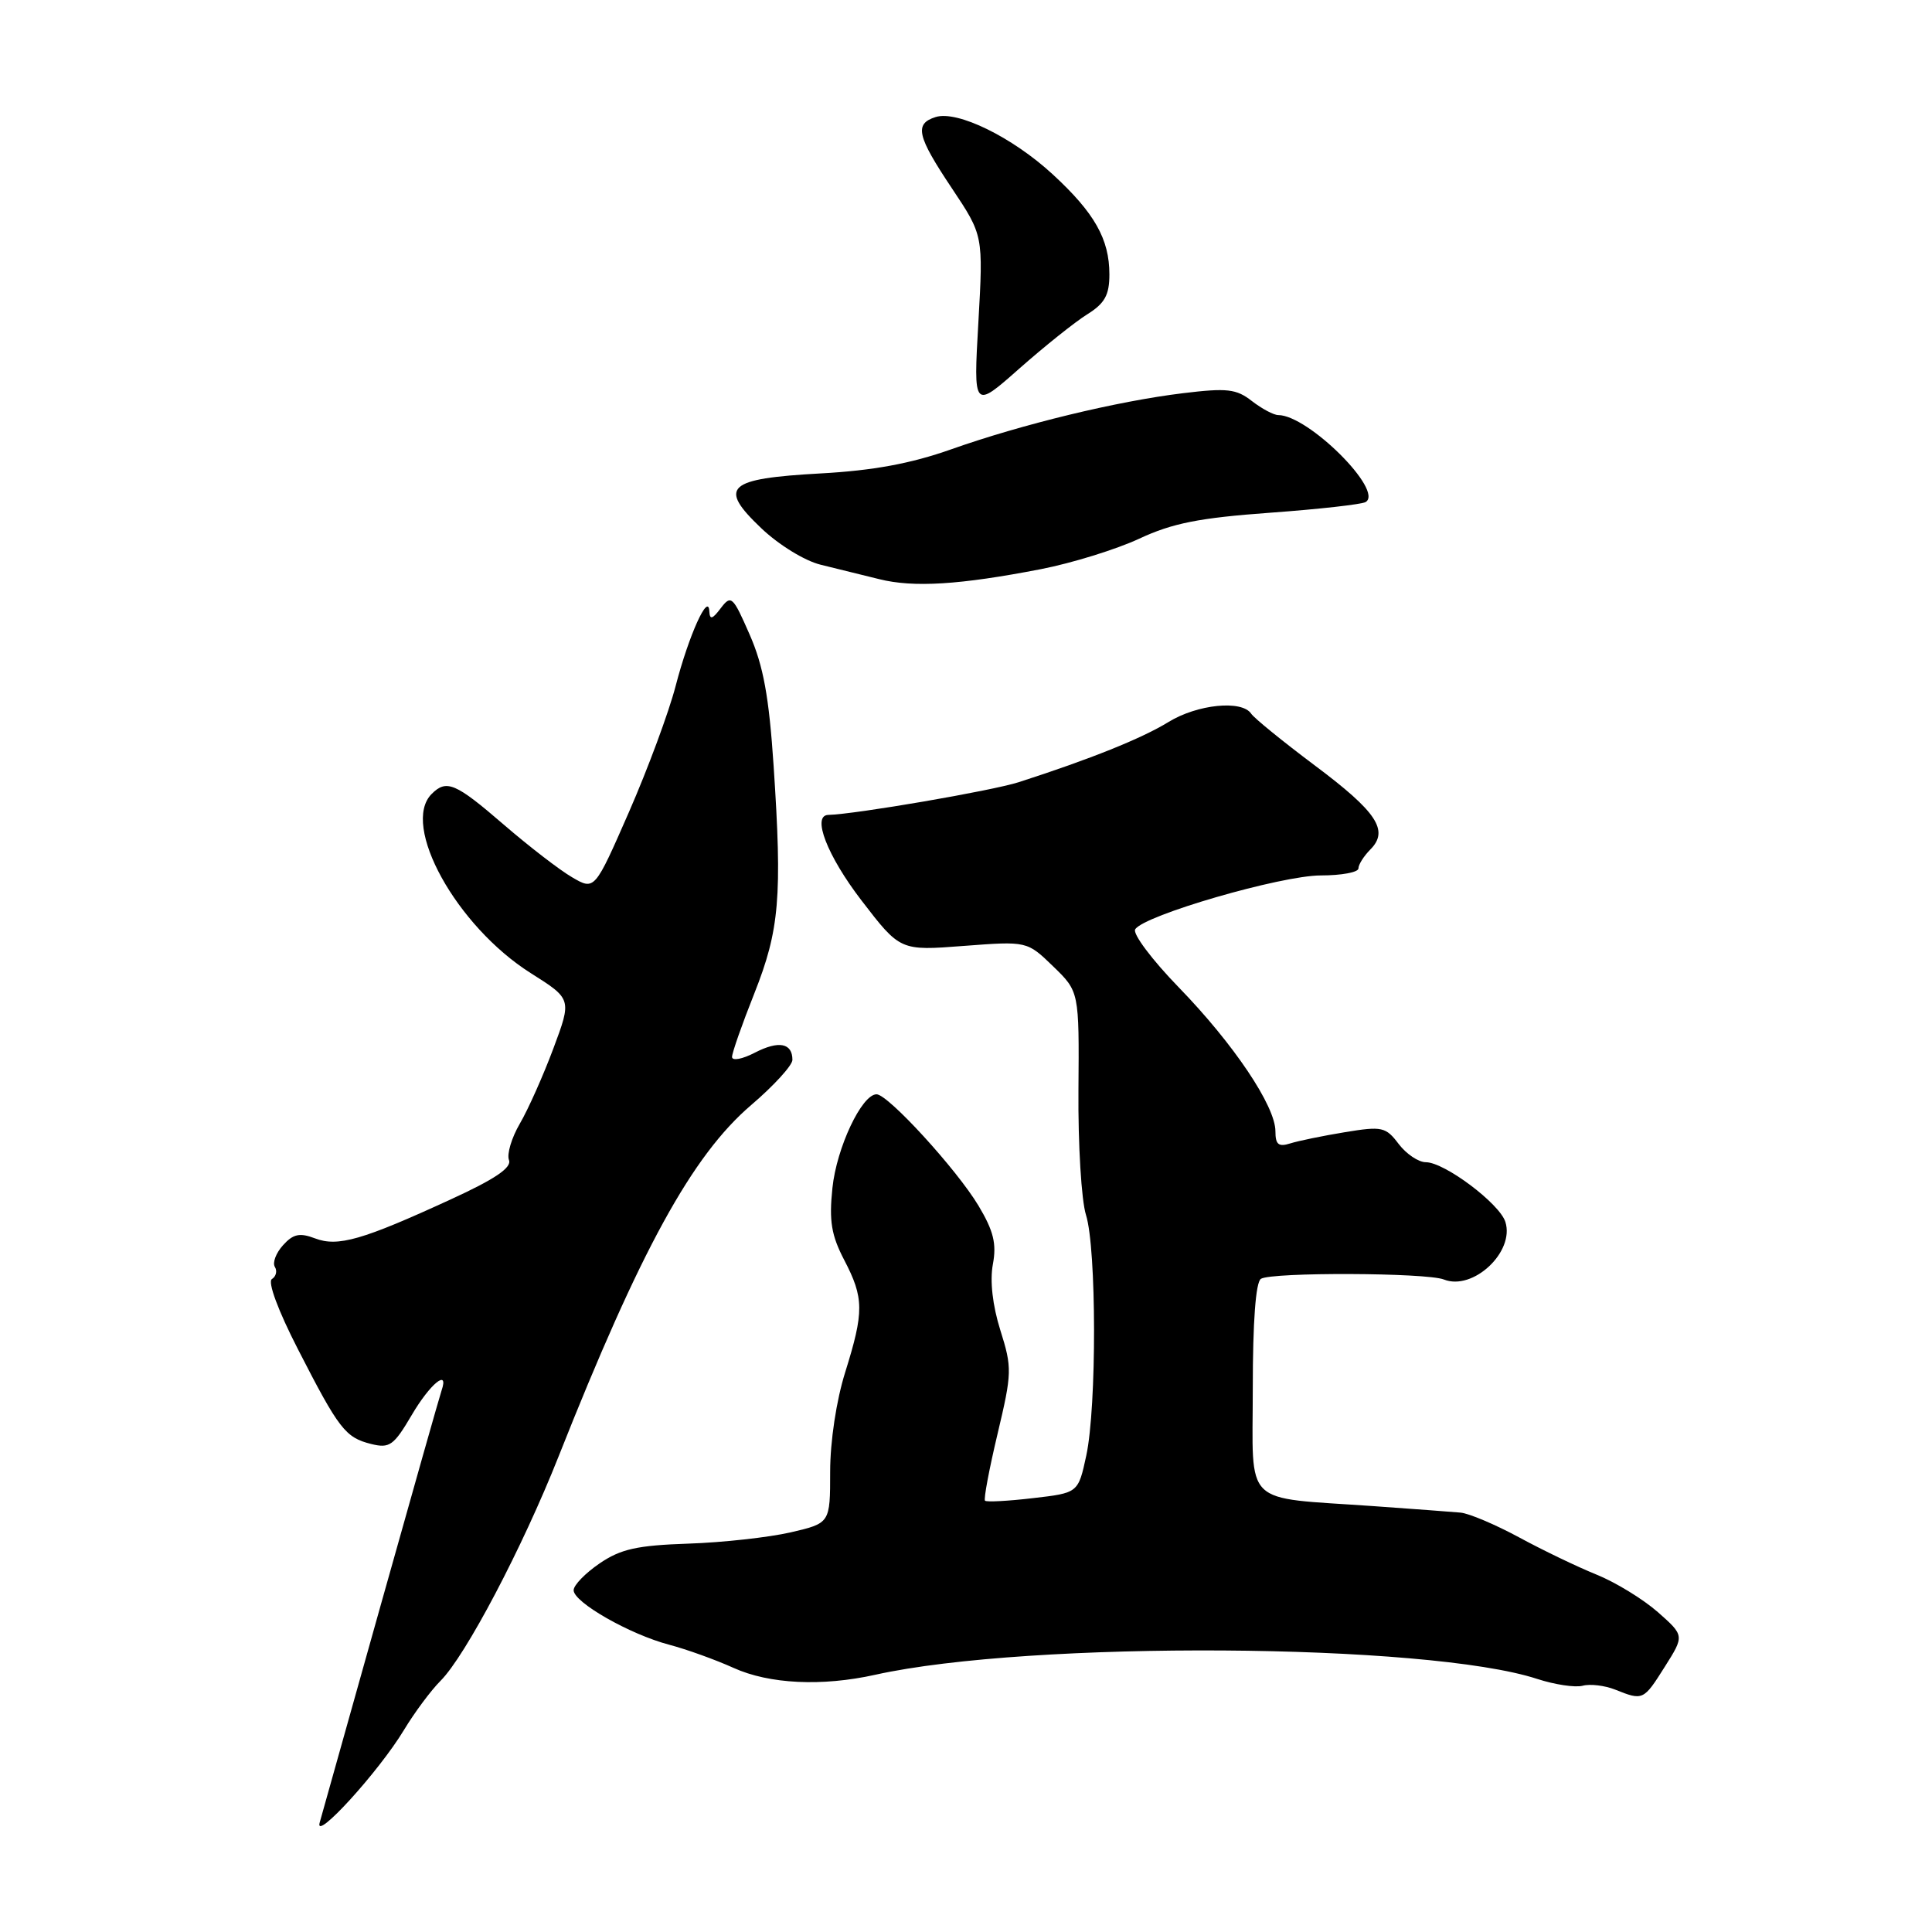 <?xml version="1.0" encoding="UTF-8" standalone="no"?>
<!DOCTYPE svg PUBLIC "-//W3C//DTD SVG 1.1//EN" "http://www.w3.org/Graphics/SVG/1.1/DTD/svg11.dtd" >
<svg xmlns="http://www.w3.org/2000/svg" xmlns:xlink="http://www.w3.org/1999/xlink" version="1.1" viewBox="0 0 256 256">
 <g >
 <path fill="currentColor"
d=" M 53.51 229.26 C 54.92 226.92 57.11 223.98 58.37 222.72 C 61.70 219.39 69.21 205.11 74.01 193.00 C 84.84 165.65 91.71 153.11 99.54 146.42 C 102.54 143.86 105.00 141.16 105.00 140.44 C 105.00 138.20 103.19 137.85 100.03 139.48 C 98.36 140.35 97.00 140.60 97.00 140.05 C 97.00 139.50 98.33 135.71 99.95 131.64 C 103.29 123.22 103.66 118.83 102.51 101.50 C 101.90 92.33 101.15 88.22 99.33 84.08 C 97.11 79.00 96.88 78.78 95.51 80.58 C 94.39 82.07 94.05 82.16 93.99 81.00 C 93.87 78.42 91.27 84.19 89.53 90.88 C 88.63 94.36 85.84 101.88 83.34 107.60 C 78.79 117.99 78.79 117.99 75.80 116.24 C 74.16 115.29 70.08 112.14 66.73 109.25 C 60.35 103.74 59.16 103.24 57.20 105.20 C 53.07 109.33 60.47 122.71 70.32 128.94 C 75.77 132.38 75.77 132.38 73.32 138.94 C 71.97 142.55 69.97 147.03 68.88 148.89 C 67.79 150.76 67.14 152.93 67.44 153.71 C 67.83 154.72 65.59 156.24 59.74 158.92 C 48.02 164.31 44.77 165.25 41.74 164.09 C 39.71 163.32 38.85 163.50 37.50 165.00 C 36.57 166.03 36.08 167.32 36.42 167.87 C 36.76 168.41 36.58 169.14 36.03 169.48 C 35.44 169.85 36.85 173.66 39.49 178.80 C 44.91 189.38 45.76 190.49 49.20 191.34 C 51.62 191.94 52.18 191.54 54.55 187.51 C 56.97 183.38 59.53 181.27 58.51 184.25 C 58.27 184.94 54.67 197.65 50.50 212.50 C 46.34 227.35 42.67 240.40 42.36 241.50 C 41.61 244.17 50.21 234.73 53.51 229.26 Z  M 220.59 220.86 C 223.20 216.73 223.20 216.73 219.67 213.61 C 217.72 211.90 214.07 209.66 211.54 208.64 C 209.02 207.62 204.40 205.40 201.27 203.70 C 198.14 202.01 194.67 200.54 193.54 200.43 C 192.42 200.33 187.22 199.94 182.00 199.57 C 164.43 198.33 166.00 199.87 166.00 183.95 C 166.00 175.11 166.39 169.88 167.08 169.45 C 168.54 168.55 189.02 168.63 191.32 169.54 C 195.18 171.08 200.73 165.88 199.47 161.91 C 198.70 159.47 191.40 154.00 188.93 154.00 C 187.96 154.00 186.34 152.91 185.33 151.58 C 183.62 149.32 183.14 149.21 178.21 150.02 C 175.29 150.50 172.03 151.17 170.96 151.51 C 169.41 152.00 169.00 151.66 169.00 149.90 C 169.00 146.56 163.47 138.33 156.21 130.85 C 152.66 127.20 150.05 123.72 150.42 123.14 C 151.56 121.28 169.77 116.00 175.01 116.00 C 177.76 116.00 180.00 115.58 180.00 115.07 C 180.00 114.56 180.71 113.44 181.57 112.57 C 184.09 110.05 182.46 107.59 174.21 101.42 C 169.97 98.24 166.18 95.16 165.79 94.57 C 164.56 92.72 158.66 93.32 154.83 95.67 C 151.29 97.85 144.46 100.59 135.00 103.64 C 131.45 104.78 113.36 107.89 109.75 107.98 C 107.53 108.04 109.62 113.41 114.14 119.30 C 119.28 125.99 119.28 125.99 127.69 125.34 C 136.09 124.70 136.09 124.70 139.55 128.05 C 143.00 131.39 143.00 131.39 142.90 144.45 C 142.84 151.63 143.29 159.07 143.90 160.99 C 145.30 165.45 145.33 186.37 143.94 192.86 C 142.87 197.82 142.87 197.82 136.88 198.51 C 133.58 198.90 130.72 199.05 130.52 198.85 C 130.32 198.66 131.07 194.67 132.18 190.00 C 134.10 181.92 134.12 181.24 132.55 176.26 C 131.52 172.98 131.15 169.72 131.56 167.53 C 132.07 164.80 131.66 163.12 129.66 159.77 C 126.78 154.96 117.67 145.00 116.15 145.00 C 114.19 145.00 110.85 152.08 110.30 157.42 C 109.84 161.79 110.16 163.69 111.87 166.97 C 114.49 172.00 114.50 173.81 111.99 181.84 C 110.82 185.57 110.00 190.99 110.00 195.01 C 110.00 201.83 110.00 201.83 104.75 203.05 C 101.86 203.71 95.76 204.39 91.19 204.54 C 84.42 204.77 82.25 205.25 79.45 207.16 C 77.56 208.45 76.01 210.04 76.01 210.71 C 76.00 212.31 83.44 216.56 88.69 217.94 C 91.00 218.55 94.82 219.93 97.19 221.00 C 101.92 223.15 108.91 223.49 116.00 221.91 C 136.47 217.37 189.13 217.70 203.70 222.47 C 206.00 223.22 208.71 223.63 209.71 223.37 C 210.71 223.10 212.65 223.34 214.01 223.88 C 217.71 225.36 217.77 225.33 220.59 220.86 Z  M 137.95 75.41 C 142.05 74.61 147.90 72.80 150.95 71.38 C 155.36 69.32 158.92 68.62 168.28 67.94 C 174.76 67.47 180.46 66.83 180.96 66.52 C 183.40 65.02 173.35 55.02 169.38 55.00 C 168.77 55.00 167.20 54.16 165.88 53.14 C 163.82 51.53 162.60 51.39 156.76 52.10 C 148.02 53.16 135.44 56.21 126.00 59.55 C 120.68 61.43 115.67 62.35 108.76 62.73 C 96.30 63.42 95.11 64.51 100.86 69.98 C 103.19 72.20 106.64 74.32 108.75 74.83 C 110.81 75.33 114.30 76.19 116.50 76.74 C 121.04 77.88 127.18 77.50 137.95 75.41 Z  M 144.05 41.66 C 146.39 40.20 147.00 39.10 147.00 36.36 C 147.00 31.68 145.03 28.21 139.50 23.11 C 134.14 18.17 126.85 14.60 123.97 15.51 C 121.13 16.41 121.49 18.01 126.15 24.98 C 130.29 31.19 130.29 31.19 129.64 42.70 C 128.98 54.22 128.98 54.22 135.04 48.86 C 138.38 45.91 142.43 42.67 144.05 41.66 Z "/>
</g>
</svg>